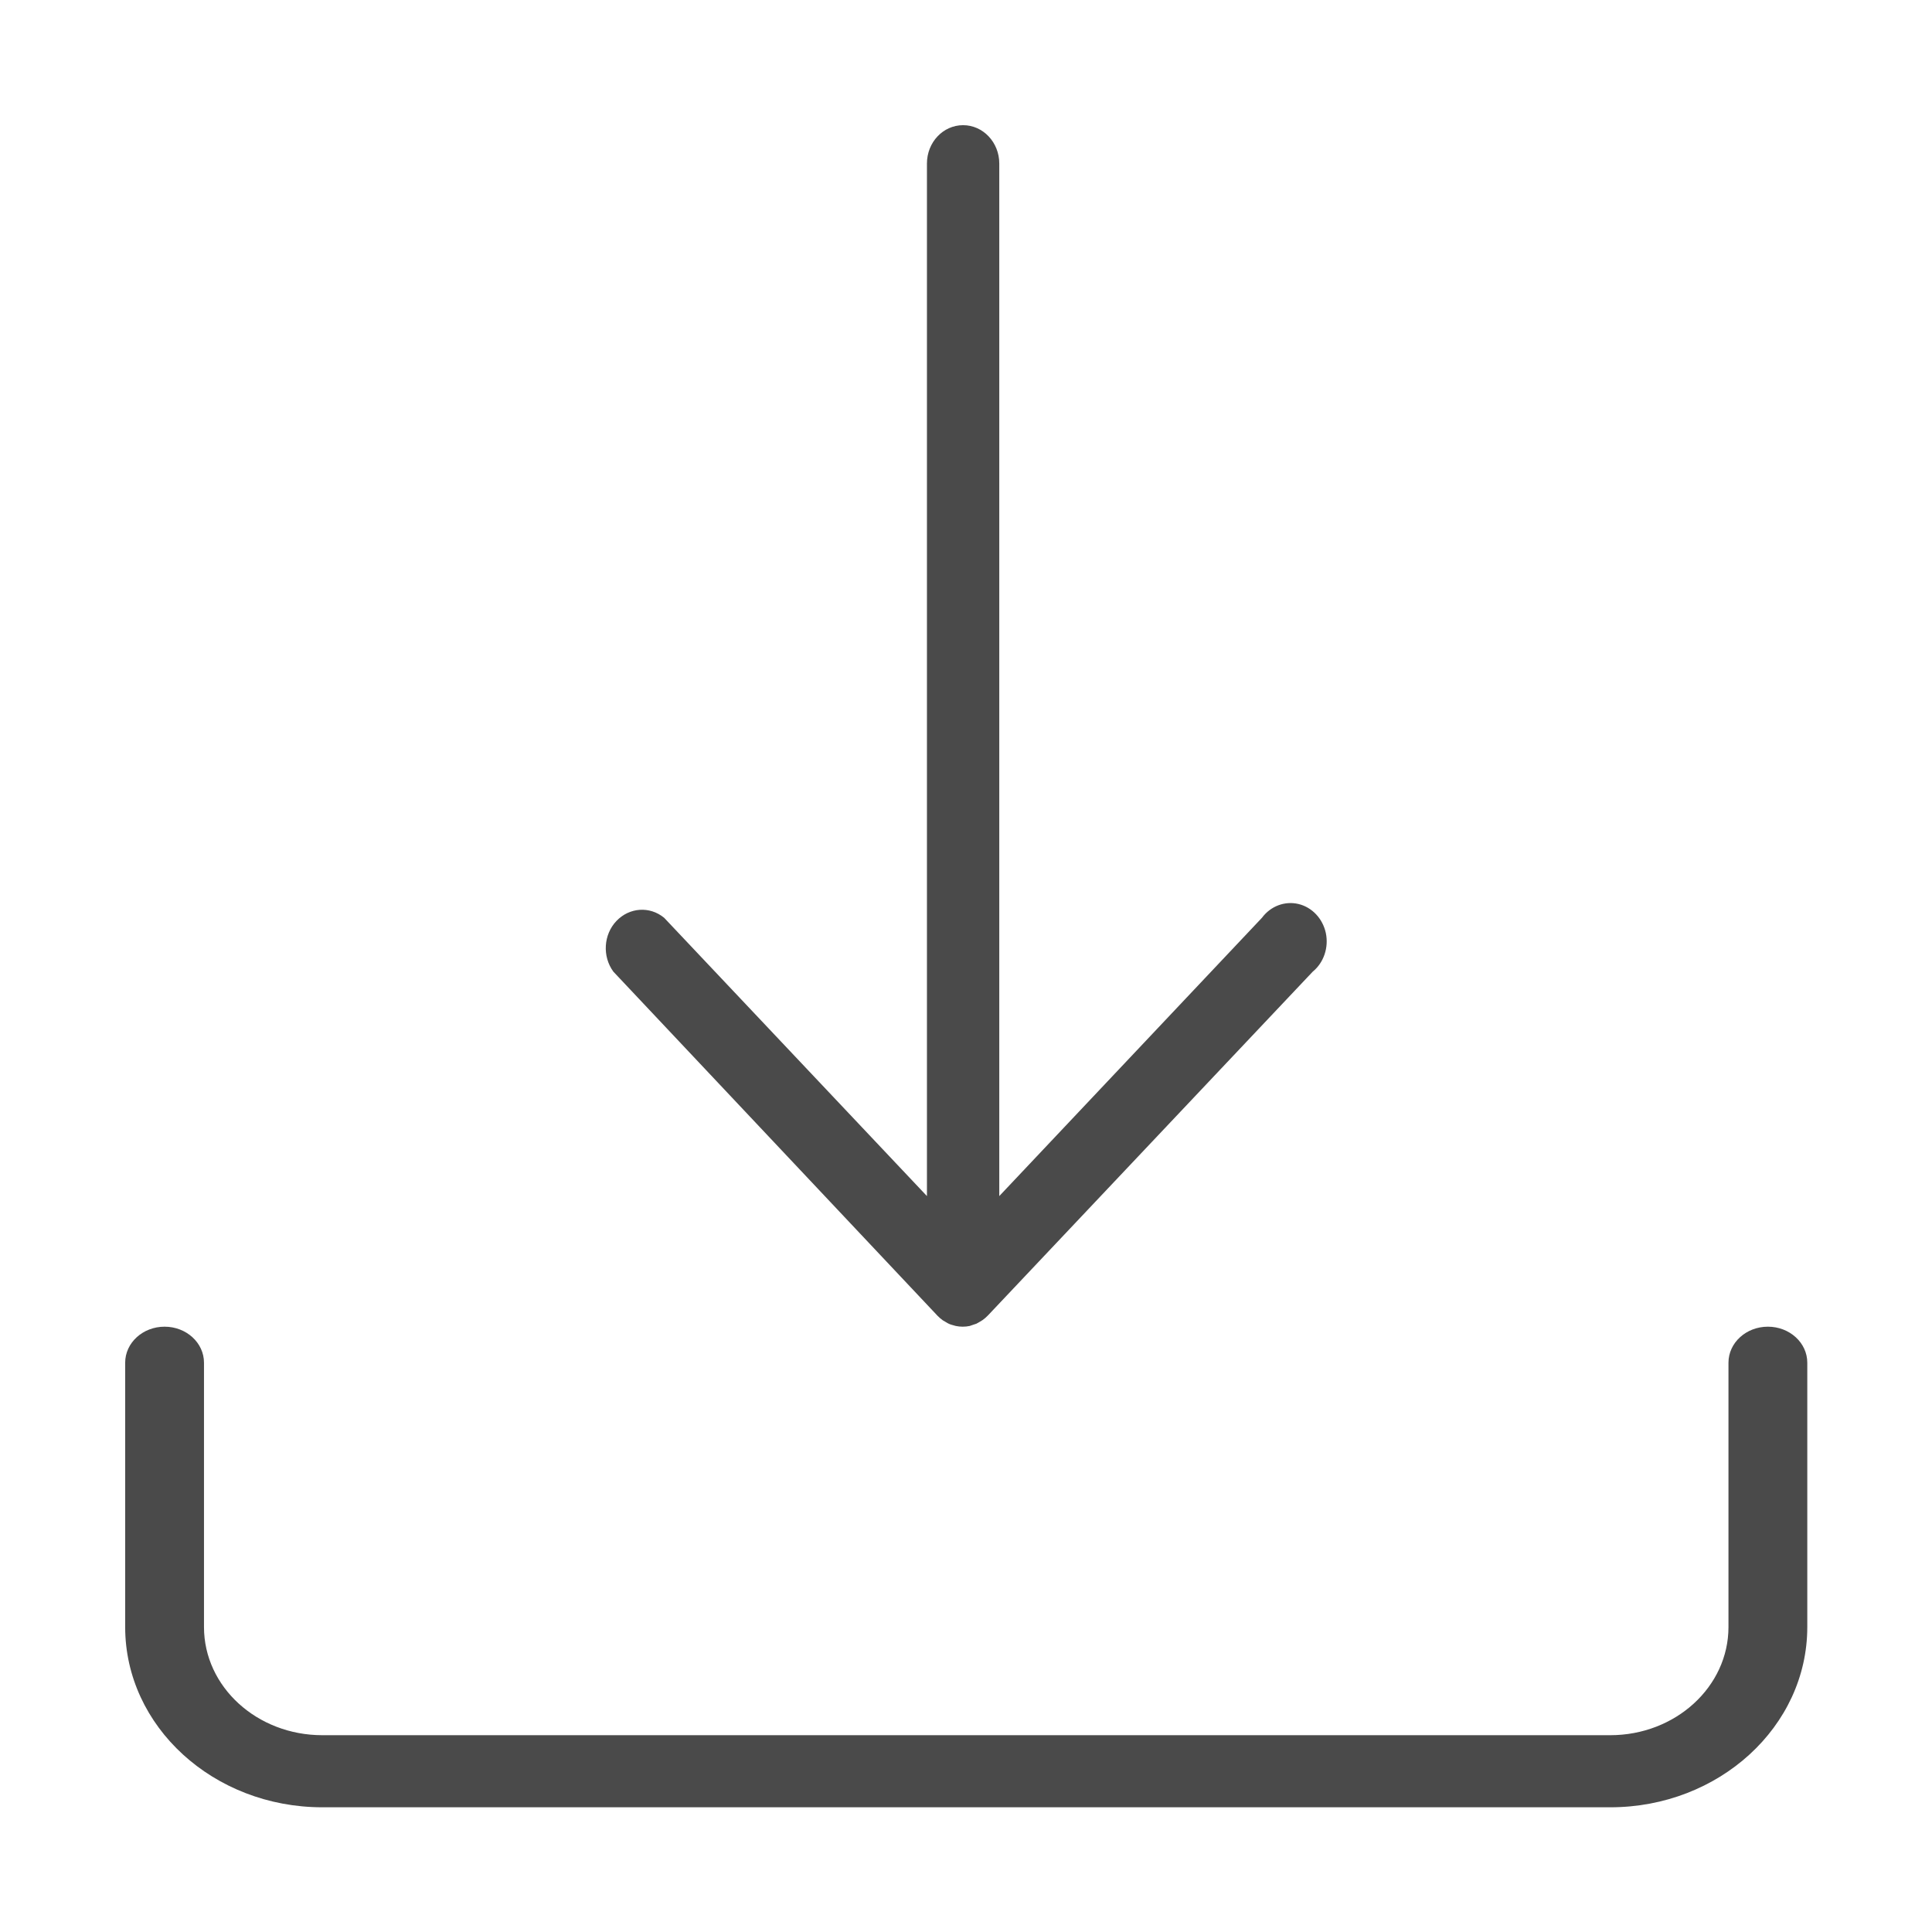<?xml version="1.0" encoding="UTF-8" standalone="no"?>
<svg
   xmlns:dc="http://purl.org/dc/elements/1.1/"
   xmlns:cc="http://creativecommons.org/ns#"
   xmlns:rdf="http://www.w3.org/1999/02/22-rdf-syntax-ns#"
   xmlns:svg="http://www.w3.org/2000/svg"
   xmlns="http://www.w3.org/2000/svg"
   xmlns:sodipodi="http://sodipodi.sourceforge.net/DTD/sodipodi-0.dtd"
   xmlns:inkscape="http://www.inkscape.org/namespaces/inkscape"
   width="100px"
   height="100px"
   viewBox="0 0 100 100"
   version="1.1"
   id="svg15"
   sodipodi:docname="icons_svg_text_g_1_download.svg"
   inkscape:version="0.92.1 r15371">
  <sodipodi:namedview
     pagecolor="#ffffff"
     bordercolor="#666666"
     borderopacity="1"
     objecttolerance="10"
     gridtolerance="10"
     guidetolerance="10"
     inkscape:pageopacity="0"
     inkscape:pageshadow="2"
     inkscape:window-width="1920"
     inkscape:window-height="1017"
     id="namedview17"
     showgrid="false"
     inkscape:zoom="2.36"
     inkscape:cx="50"
     inkscape:cy="50"
     inkscape:window-x="-8"
     inkscape:window-y="-8"
     inkscape:window-maximized="1"
     inkscape:current-layer="svg15" />
  <!-- Generator: Sketch 48.2 (47327) - http://www.bohemiancoding.com/sketch -->
  <title
     id="title2">Artboard Copy 45</title>
  <desc
     id="desc4">Created with Sketch.</desc>
  <defs
     id="defs6" />
  <g
     id="Insert-Buttons"
     transform="matrix(6.219,0,0,6.219,-260.938,-260.938)"
     style="fill:none;fill-rule:evenodd;stroke:none;stroke-width:1">
    <g
       id="Artboard-Copy-45">
      <g
         id="download"
         transform="translate(42,42)">

        <path
           d="m 7.761,10.909 c 0.014,0.014 0.028,0.027 0.044,0.038 l 0.024,0.014 c 0.018,0.012 0.038,0.021 0.059,0.026 l 0.025,0.007 c 0.038,0.008 0.078,0.008 0.116,0 l 0.026,-0.009 0.03,-0.01 c 0.01,-0.005 0.02,-0.011 0.03,-0.017 l 0.021,-0.013 c 0.017,-0.012 0.032,-0.025 0.046,-0.04 L 10.884,8.045 C 10.976,7.97 11.018,7.844 10.993,7.724 10.967,7.603 10.878,7.509 10.765,7.482 10.651,7.455 10.533,7.5 10.461,7.597 L 8.275,9.913 V 1.319 C 8.275,1.143 8.14,1 7.974,1 7.807,1 7.673,1.143 7.673,1.319 V 9.913 L 5.486,7.597 C 5.366,7.498 5.196,7.51 5.088,7.624 4.981,7.737 4.97,7.918 5.063,8.045 Z"
           id="Shape"
           inkscape:connector-curvature="0"
           style="fill:#4a4a4a;fill-rule:nonzero" />
        <path
           d="m 14.672,11 c -0.181,0 -0.328,0.134 -0.328,0.3 v 2.2 c 0,0.497 -0.441,0.9 -0.984,0.9 H 2.641 C 2.097,14.4 1.656,13.997 1.656,13.5 V 11.3 C 1.656,11.134 1.509,11 1.328,11 1.147,11 1,11.134 1,11.3 v 2.2 C 1,14.328 1.735,15 2.641,15 h 10.719 C 14.265,15 15,14.328 15,13.5 V 11.3 C 15,11.134 14.853,11 14.672,11 Z"
           id="path10"
           inkscape:connector-curvature="0"
           style="fill:#4a4a4a;fill-rule:nonzero" />
      </g>
    </g>
  </g>
</svg>
